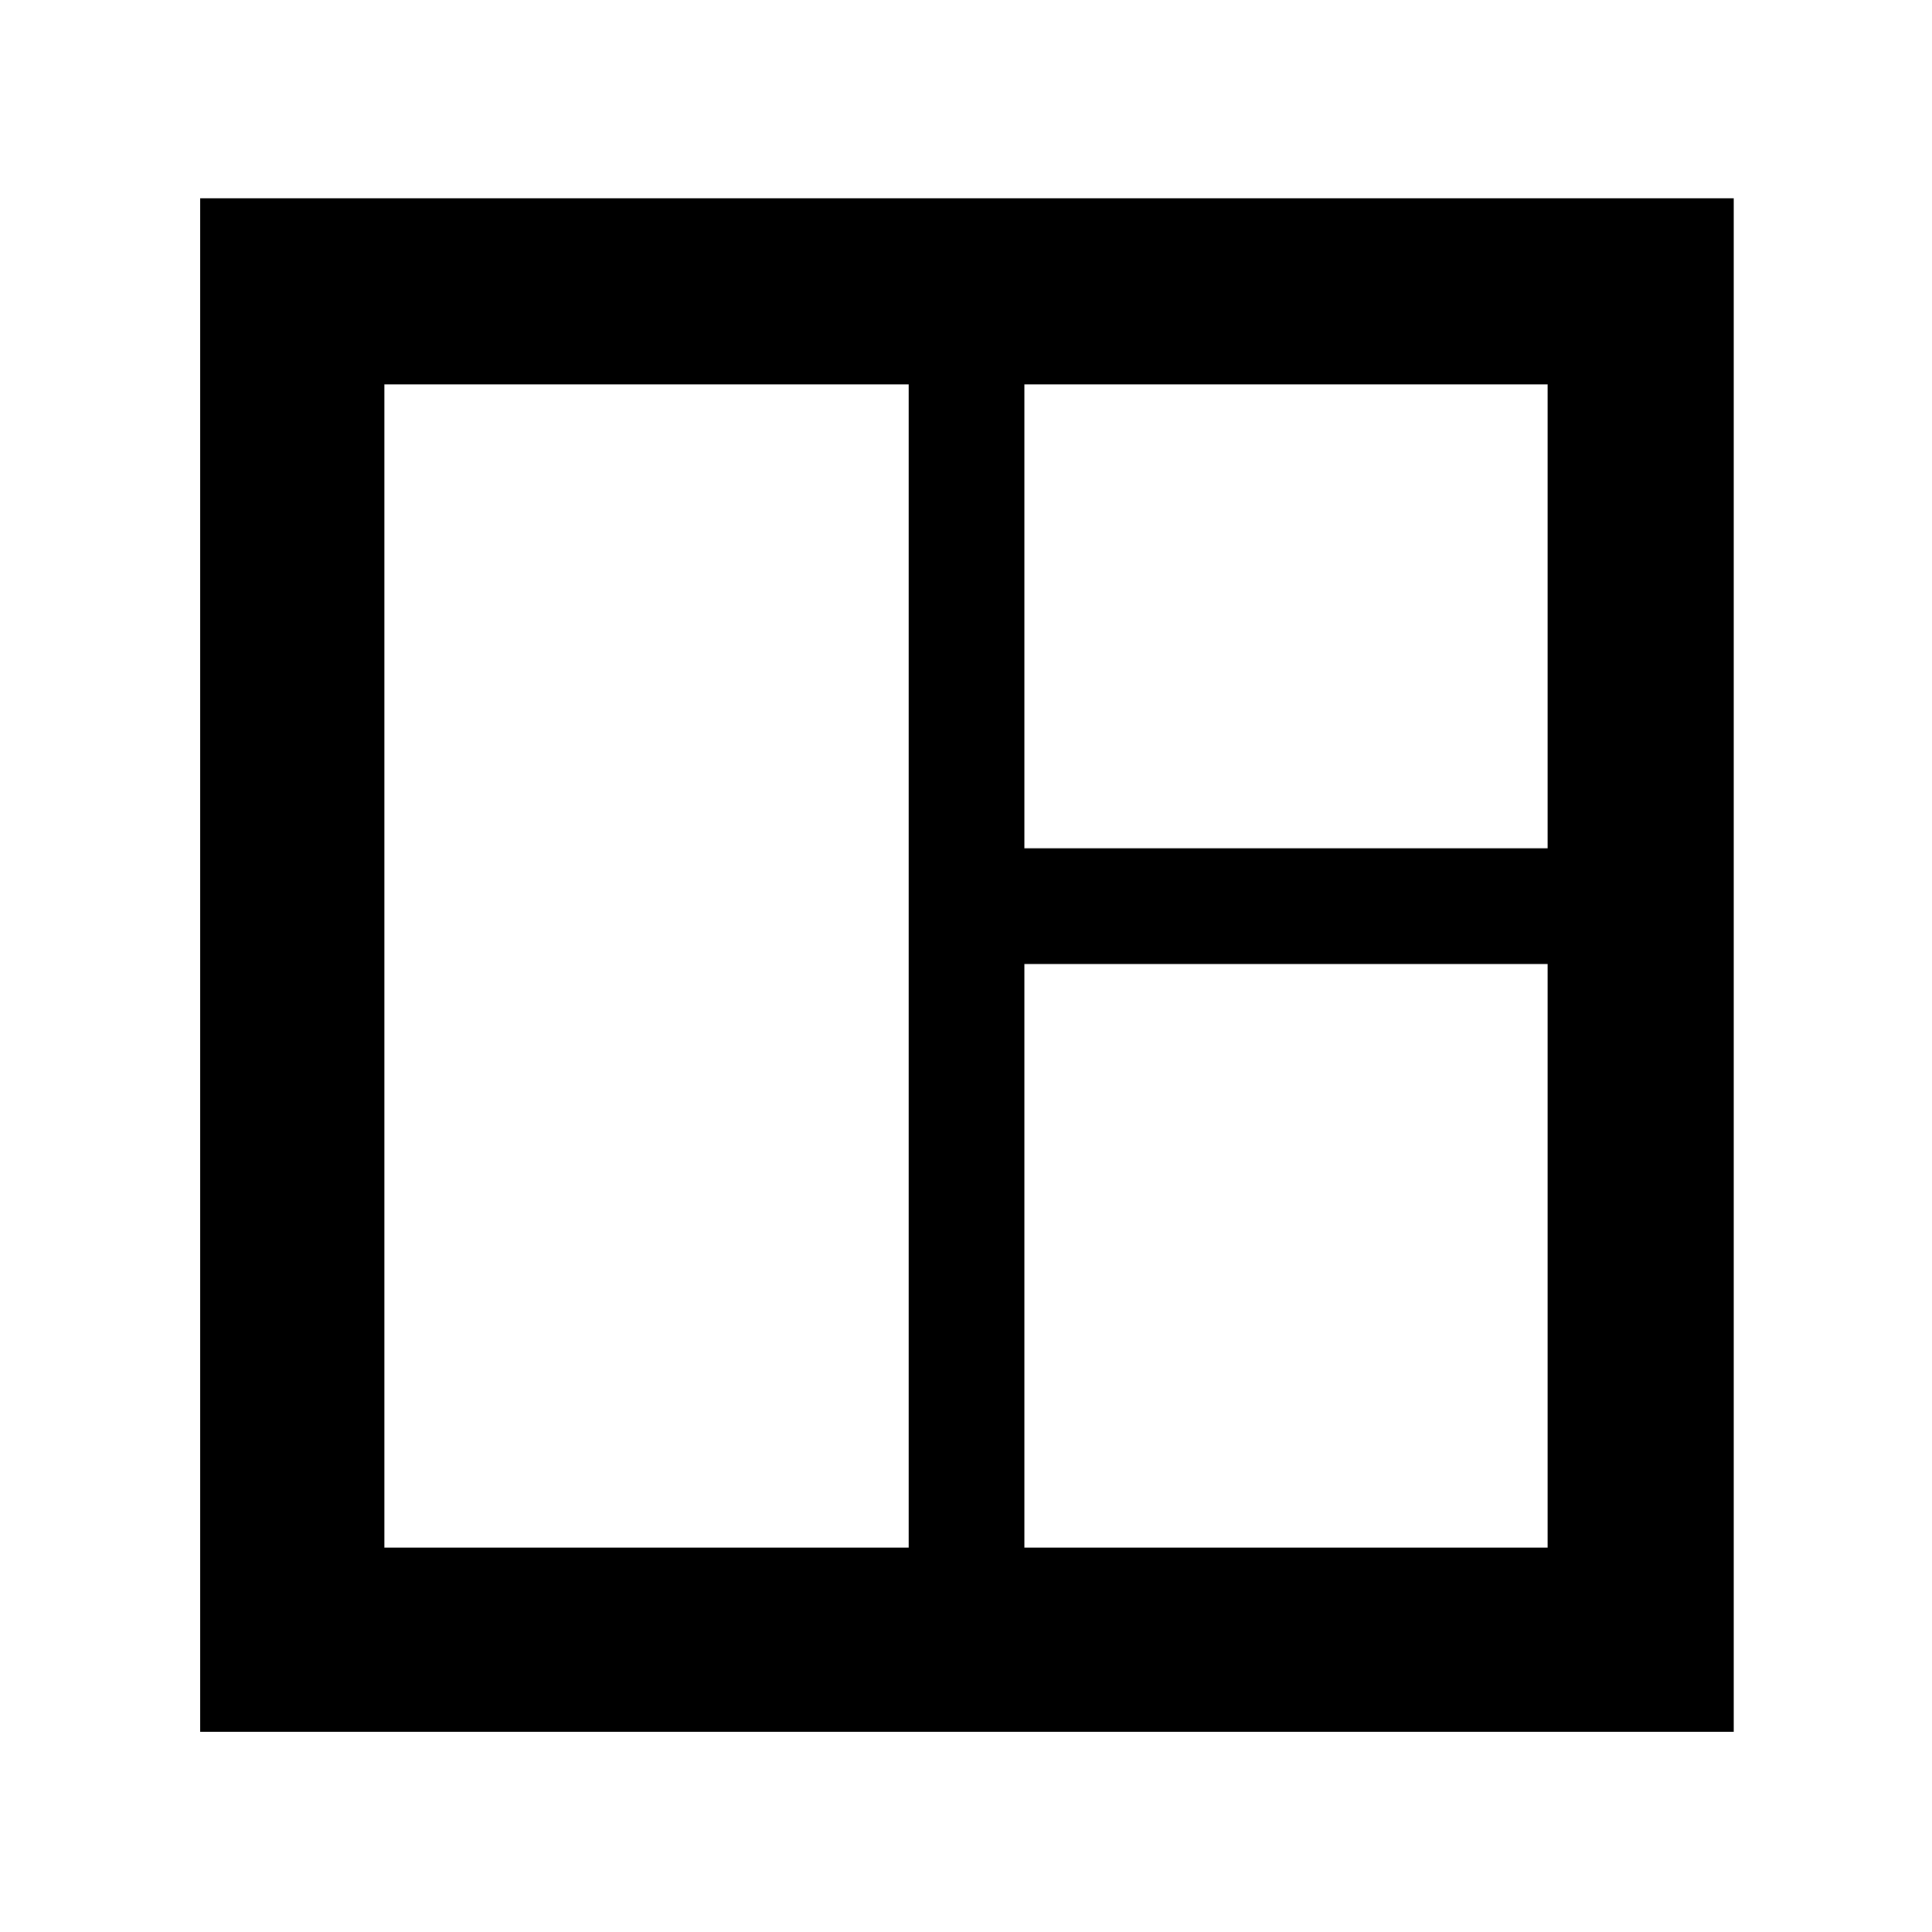 <svg xmlns="http://www.w3.org/2000/svg" height="48" viewBox="0 -960 960 960" width="48"><path d="M99.5-99.5v-762h762v762h-762ZM191-191h260.5v-578H191v578Zm318 0h260v-290H509v290Zm0-347.5h260V-769H509v230.5Z"/></svg>